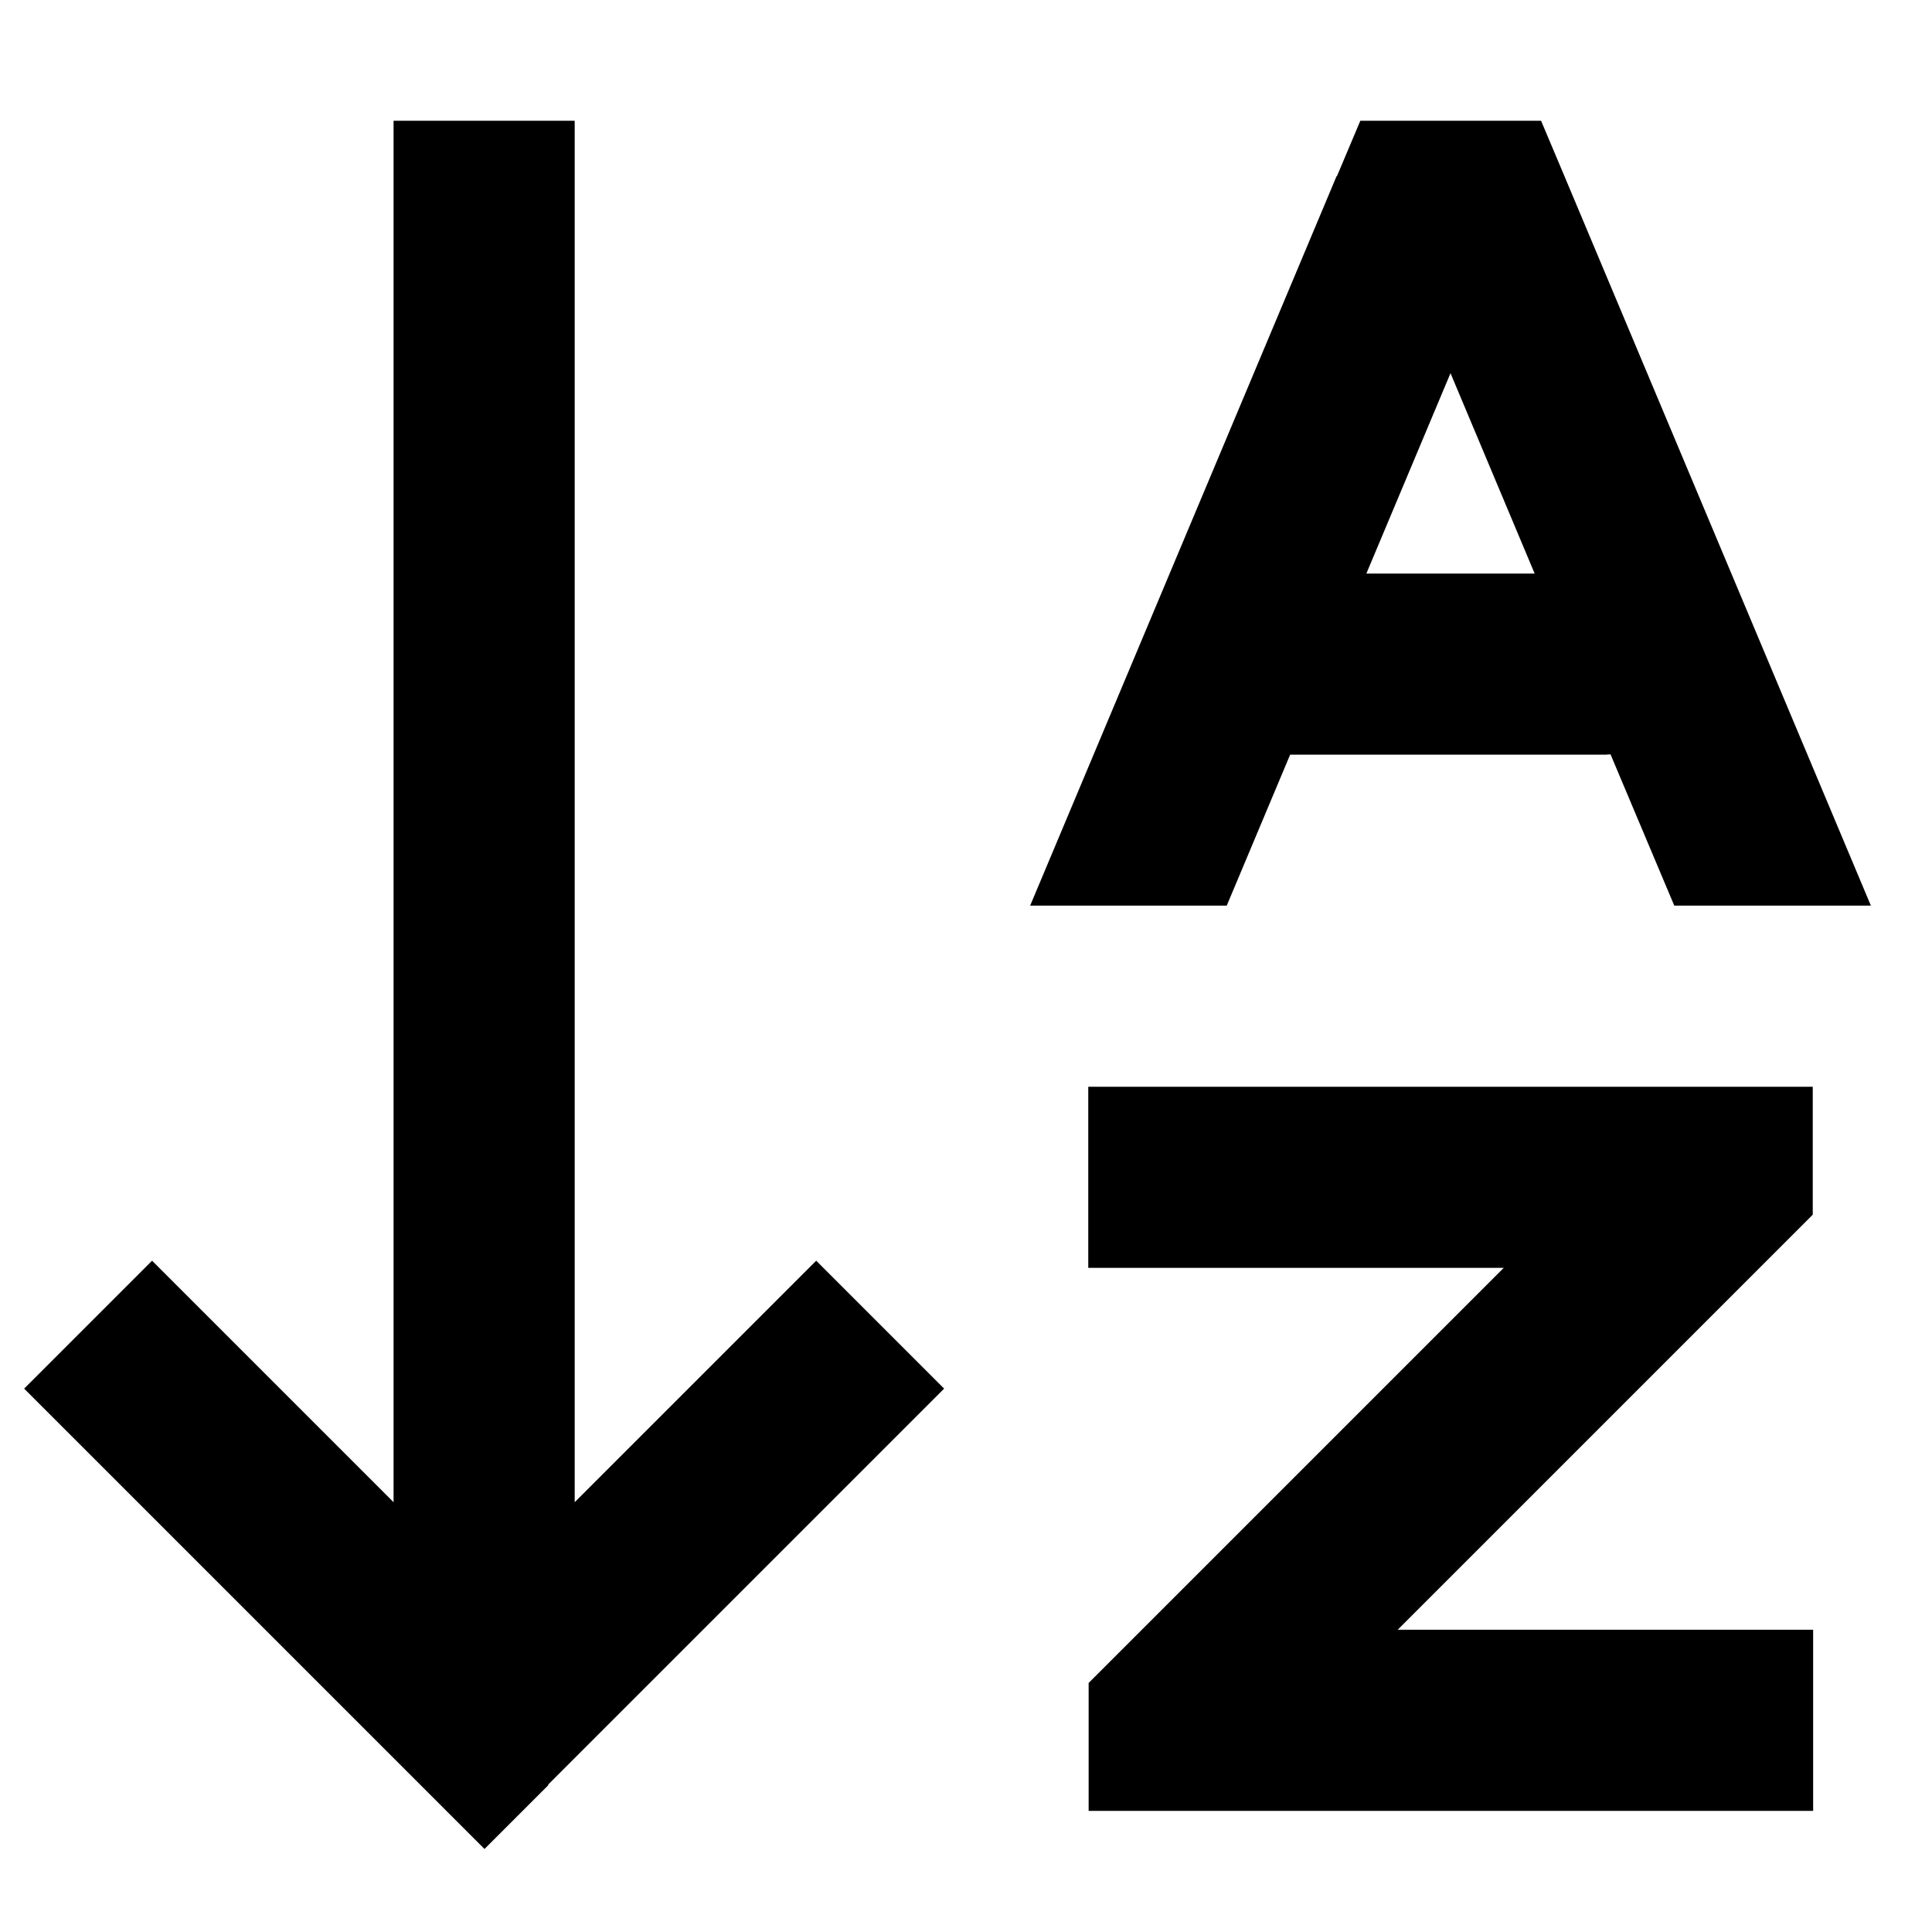 <svg xmlns="http://www.w3.org/2000/svg" viewBox="0 0 512 512"><!--! Font Awesome Pro 7.0.0 by @fontawesome - https://fontawesome.com License - https://fontawesome.com/license (Commercial License) Copyright 2025 Fonticons, Inc. --><path opacity=".4" fill="currentColor" d=""/><path fill="currentColor" d="M145.4 473l-17 17-17-17-88-88-17-17 33.9-33.9c6.3 6.3 27.6 27.6 64 64l0-366.1 48 0 0 366.1c36.4-36.4 57.7-57.7 64-64l33.9 33.9-17 17-88 88zM354.3 46.7l6.2-14.7 47.9 0 6.2 14.7 81.2 193.3-52.1 0-16.9-40.1c-.8 .1-1.6 .1-2.4 .1l-82.5 0-16.8 40-52.1 0 81.2-193.3zm30.1 52.2l-22.3 53.1 44.6 0-22.3-53.1zm72 189.1l24 0 0 33.9-7 7-103 103 110.1 0 0 48-192 0 0-33.9 7-7 103-103-110.1 0 0-48 168 0z"/></svg>